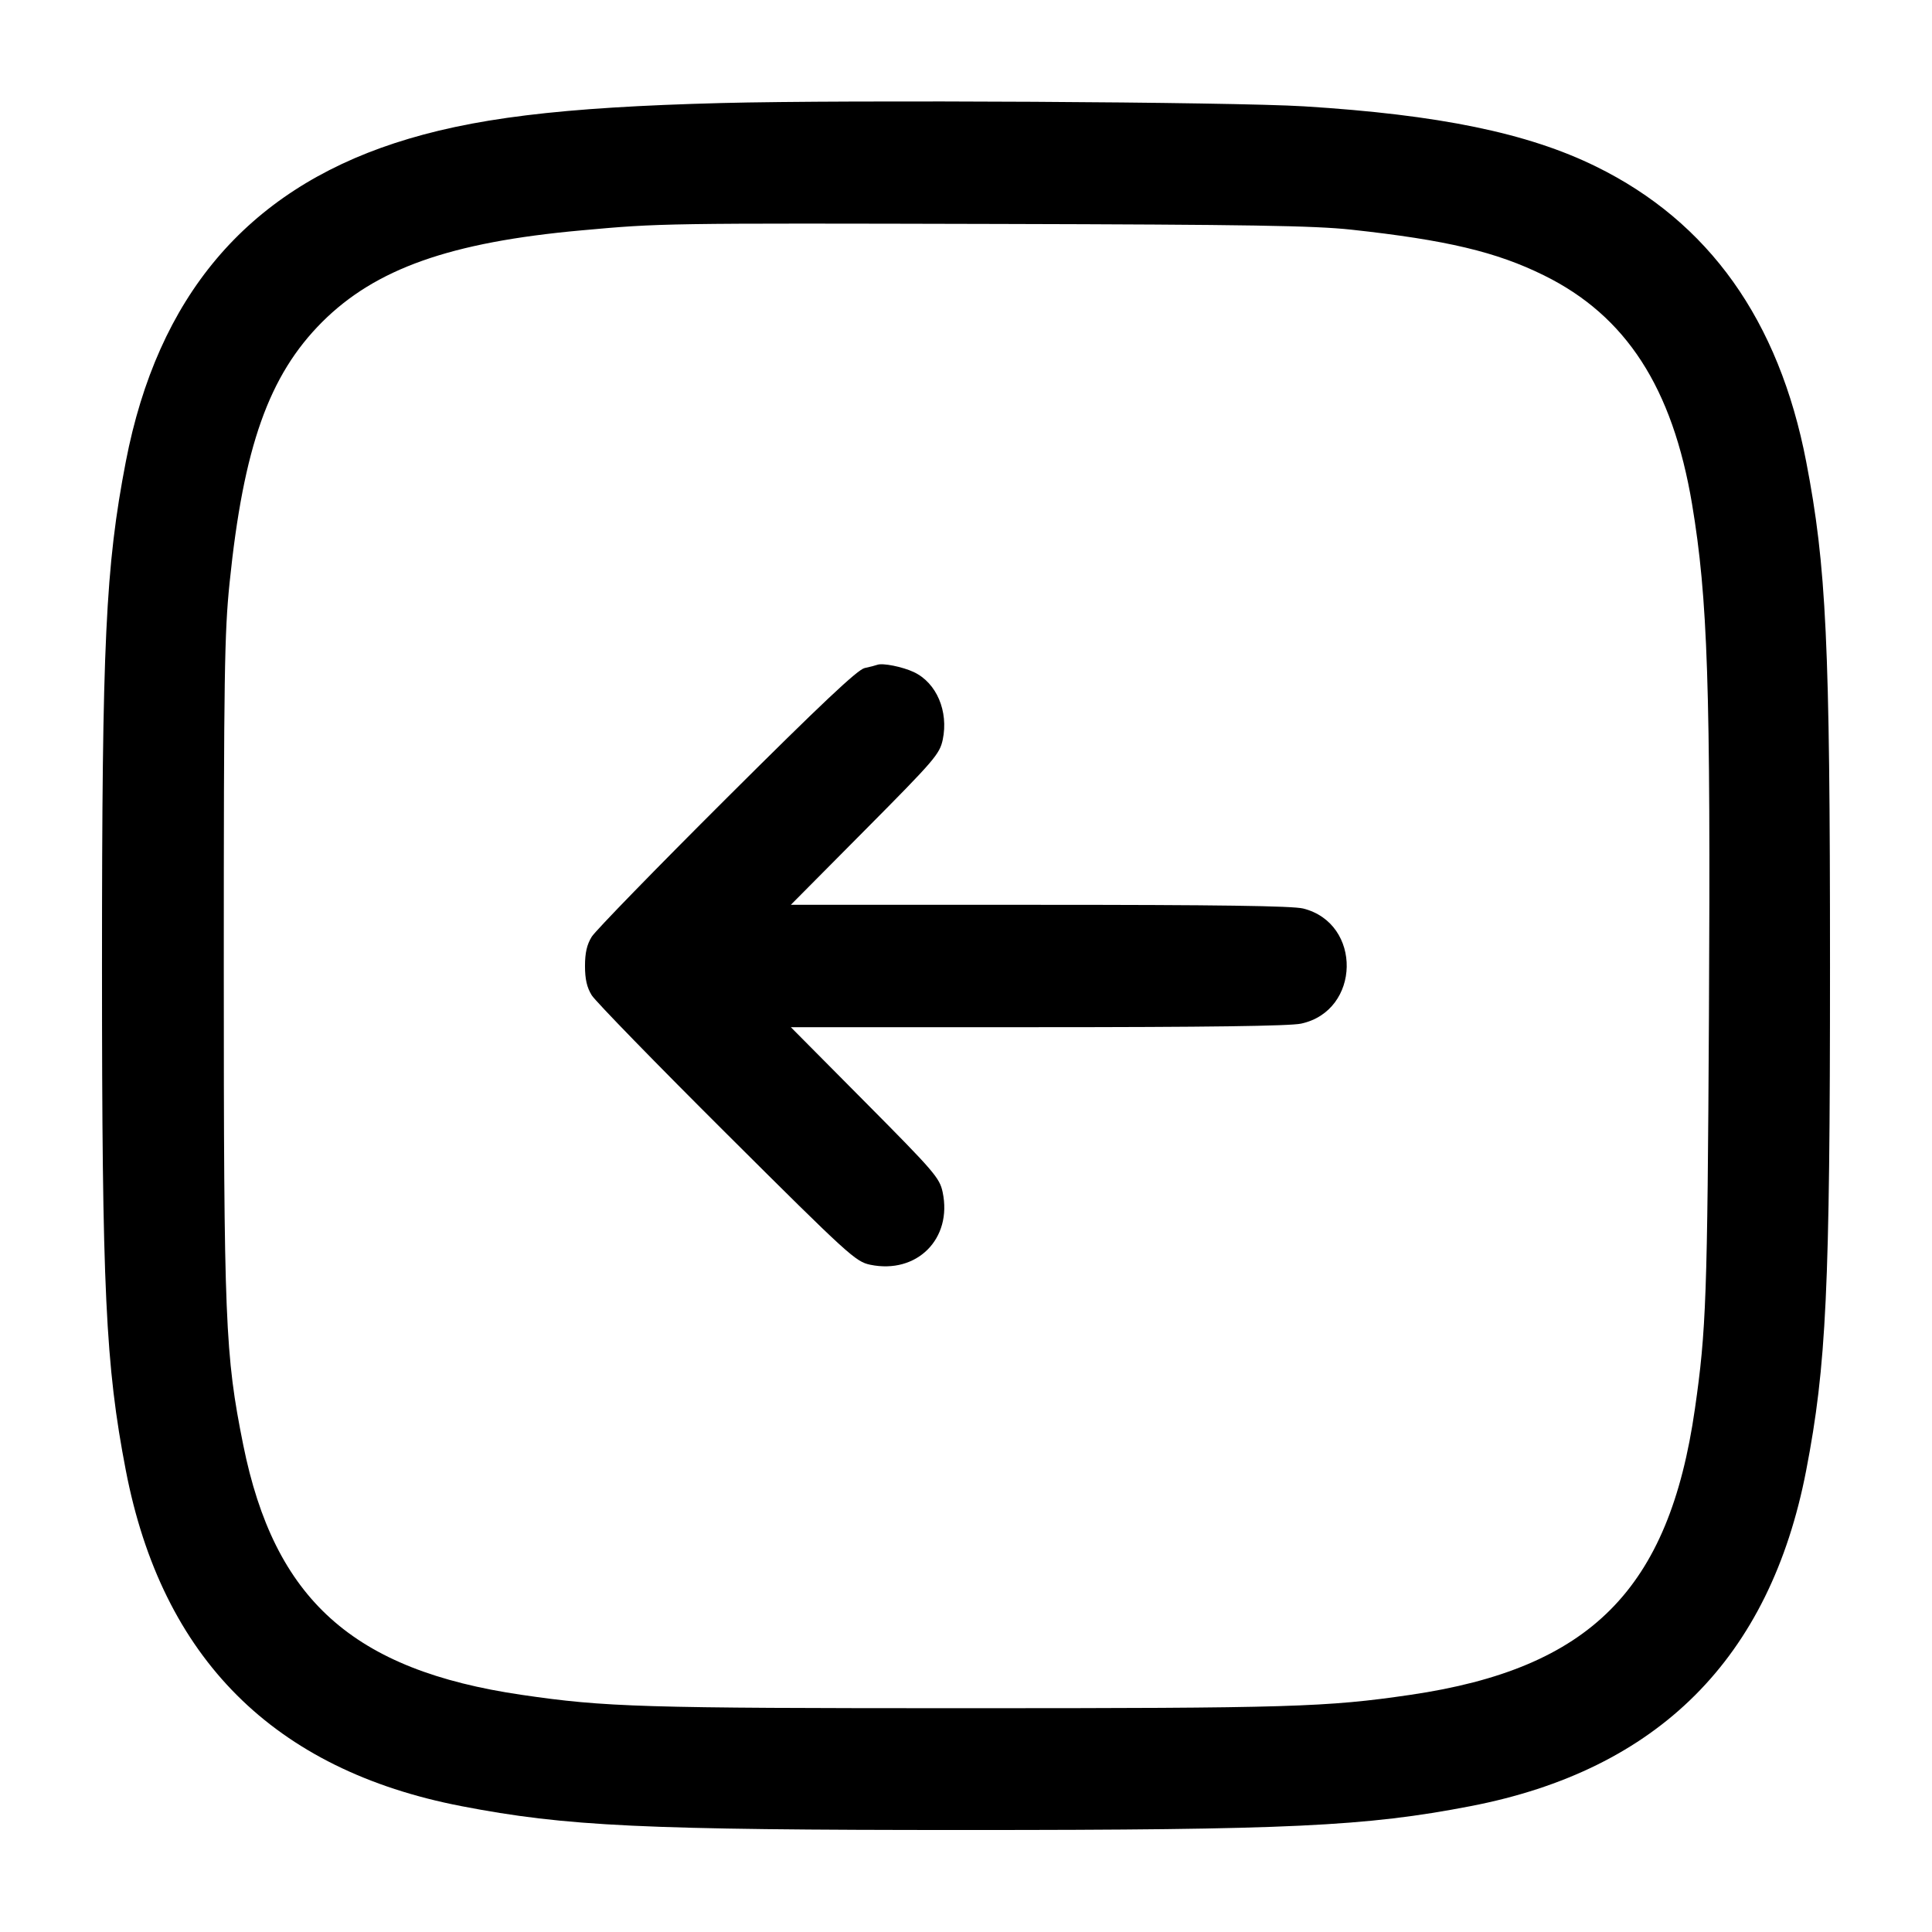 <svg width="24" height="24" viewBox="0 0 24 24" fill="none" xmlns="http://www.w3.org/2000/svg"><path d="M8.960 1.280 C 6.960 1.332,5.848 1.469,4.900 1.779 C 3.060 2.382,1.958 3.688,1.563 5.734 C 1.311 7.042,1.267 7.973,1.267 12.000 C 1.267 16.027,1.311 16.958,1.563 18.266 C 2.013 20.599,3.401 21.987,5.734 22.437 C 7.034 22.688,7.987 22.733,12.000 22.733 C 16.013 22.733,16.966 22.688,18.266 22.437 C 20.599 21.987,21.987 20.599,22.437 18.266 C 22.688 16.966,22.733 16.013,22.733 12.000 C 22.733 7.987,22.688 7.034,22.437 5.734 C 22.098 3.977,21.228 2.756,19.825 2.068 C 18.978 1.652,17.875 1.425,16.200 1.321 C 15.315 1.266,10.534 1.239,8.960 1.280 M16.787 2.853 C 17.971 2.982,18.589 3.129,19.180 3.421 C 20.200 3.924,20.776 4.815,21.019 6.260 C 21.215 7.435,21.251 8.515,21.229 12.620 C 21.210 16.115,21.195 16.526,21.055 17.500 C 20.734 19.744,19.757 20.726,17.520 21.054 C 16.474 21.207,16.036 21.220,12.000 21.220 C 7.964 21.220,7.526 21.207,6.480 21.054 C 4.384 20.747,3.408 19.870,3.021 17.947 C 2.796 16.826,2.780 16.428,2.780 12.000 C 2.780 8.382,2.788 7.864,2.852 7.240 C 3.025 5.550,3.340 4.663,4.001 4.001 C 4.665 3.338,5.593 3.009,7.220 2.862 C 8.207 2.772,8.227 2.772,12.400 2.782 C 15.524 2.790,16.323 2.803,16.787 2.853 M10.900 8.258 C 10.878 8.266,10.806 8.285,10.740 8.299 C 10.652 8.319,10.200 8.745,9.028 9.913 C 8.152 10.786,7.398 11.561,7.351 11.636 C 7.291 11.732,7.267 11.836,7.267 12.000 C 7.267 12.164,7.291 12.268,7.351 12.364 C 7.398 12.439,8.152 13.214,9.028 14.086 C 10.544 15.596,10.629 15.673,10.810 15.711 C 11.390 15.831,11.832 15.389,11.710 14.810 C 11.673 14.633,11.608 14.557,10.747 13.690 L 9.824 12.760 12.890 12.760 C 14.978 12.760,16.022 12.746,16.162 12.716 C 16.904 12.557,16.924 11.471,16.189 11.286 C 16.057 11.253,15.124 11.240,12.914 11.240 L 9.824 11.240 10.747 10.310 C 11.610 9.441,11.673 9.367,11.711 9.189 C 11.785 8.835,11.634 8.482,11.352 8.349 C 11.212 8.283,10.967 8.234,10.900 8.258 " stroke="none" fill-rule="evenodd" fill="black"></path></svg>